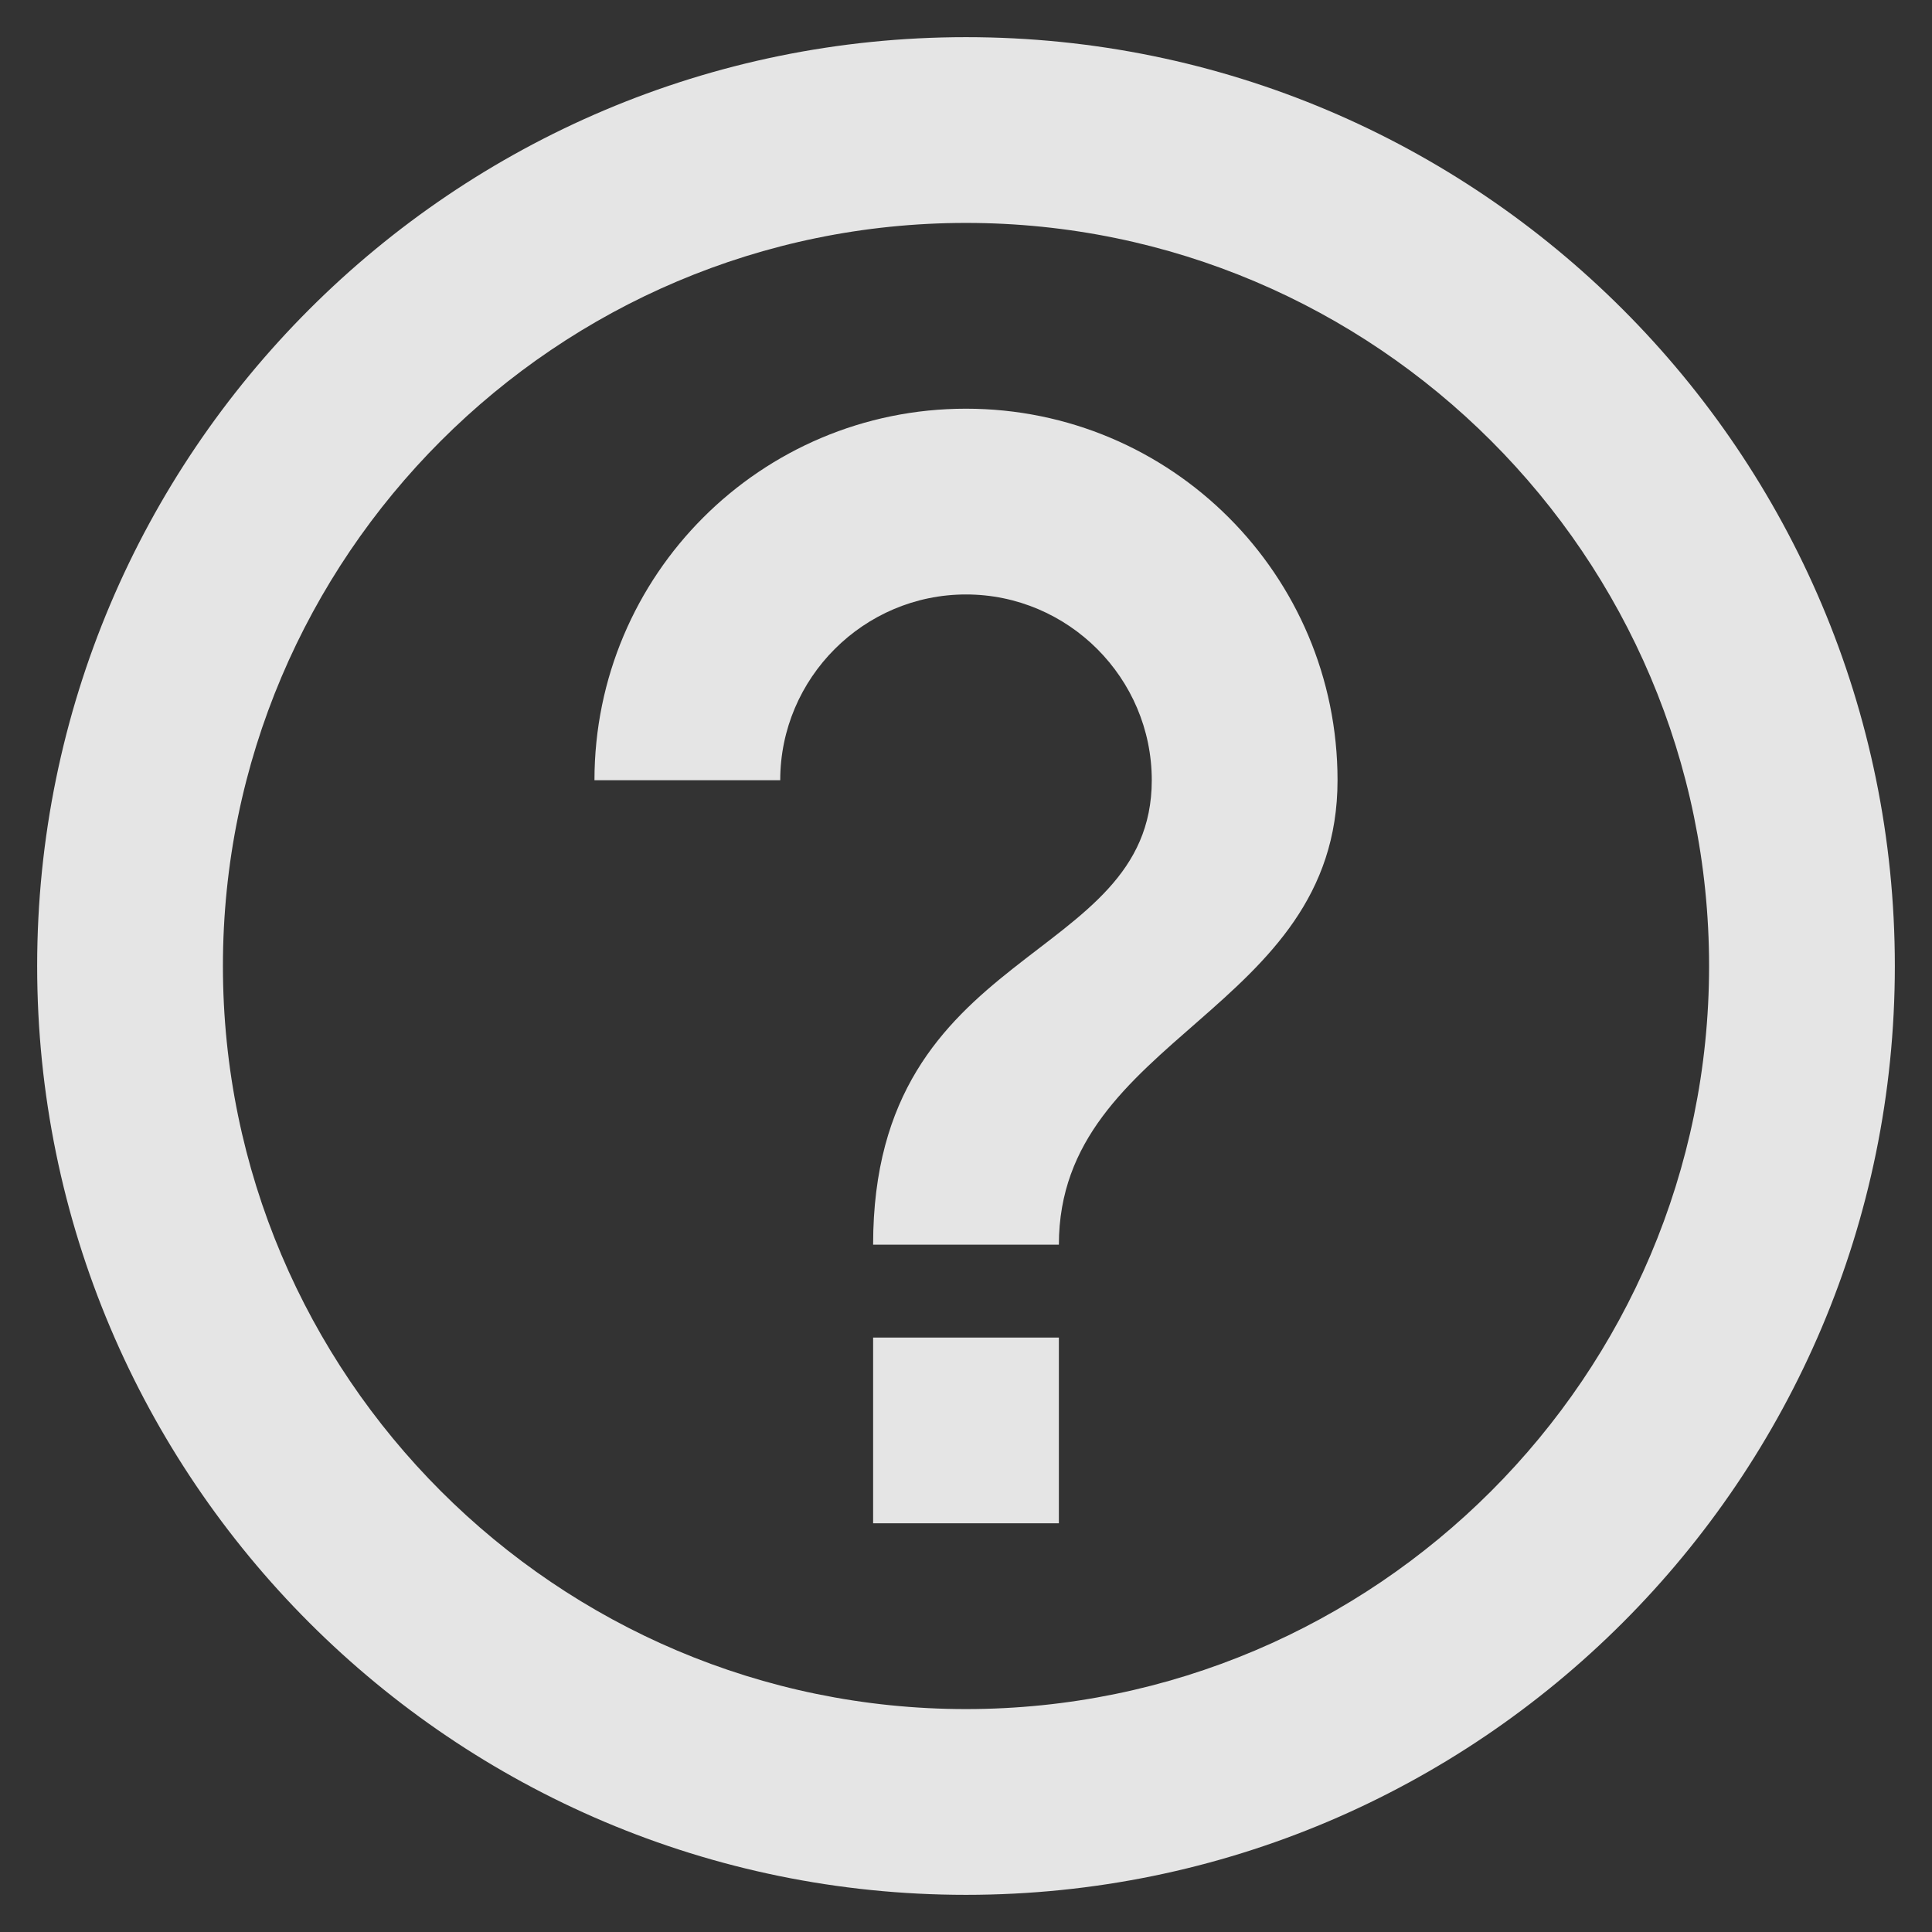 <svg width="13" height="13" viewBox="0 0 13 13" fill="none" xmlns="http://www.w3.org/2000/svg">
<rect x="0" y="0" width="13" height="13" fill="#333333" stroke="none"/>
<path d="M5.875 10.25H7.125V9H5.875V10.25ZM6.5 0.25C3.05 0.25 0.25 3.05 0.25 6.5C0.25 9.95 3.05 12.75 6.5 12.75C9.95 12.75 12.75 9.95 12.75 6.5C12.75 3.05 9.95 0.25 6.5 0.25ZM6.5 11.5C3.744 11.5 1.5 9.256 1.5 6.5C1.5 3.744 3.744 1.5 6.5 1.5C9.256 1.5 11.5 3.744 11.5 6.5C11.5 9.256 9.256 11.5 6.5 11.5ZM6.5 2.75C5.119 2.75 4 3.869 4 5.25H5.25C5.25 4.562 5.812 4 6.5 4C7.188 4 7.75 4.562 7.75 5.25C7.75 6.5 5.875 6.344 5.875 8.375H7.125C7.125 6.969 9 6.812 9 5.25C9 3.869 7.881 2.75 6.5 2.75Z" fill="white" fill-opacity="0.87"/>
</svg>
